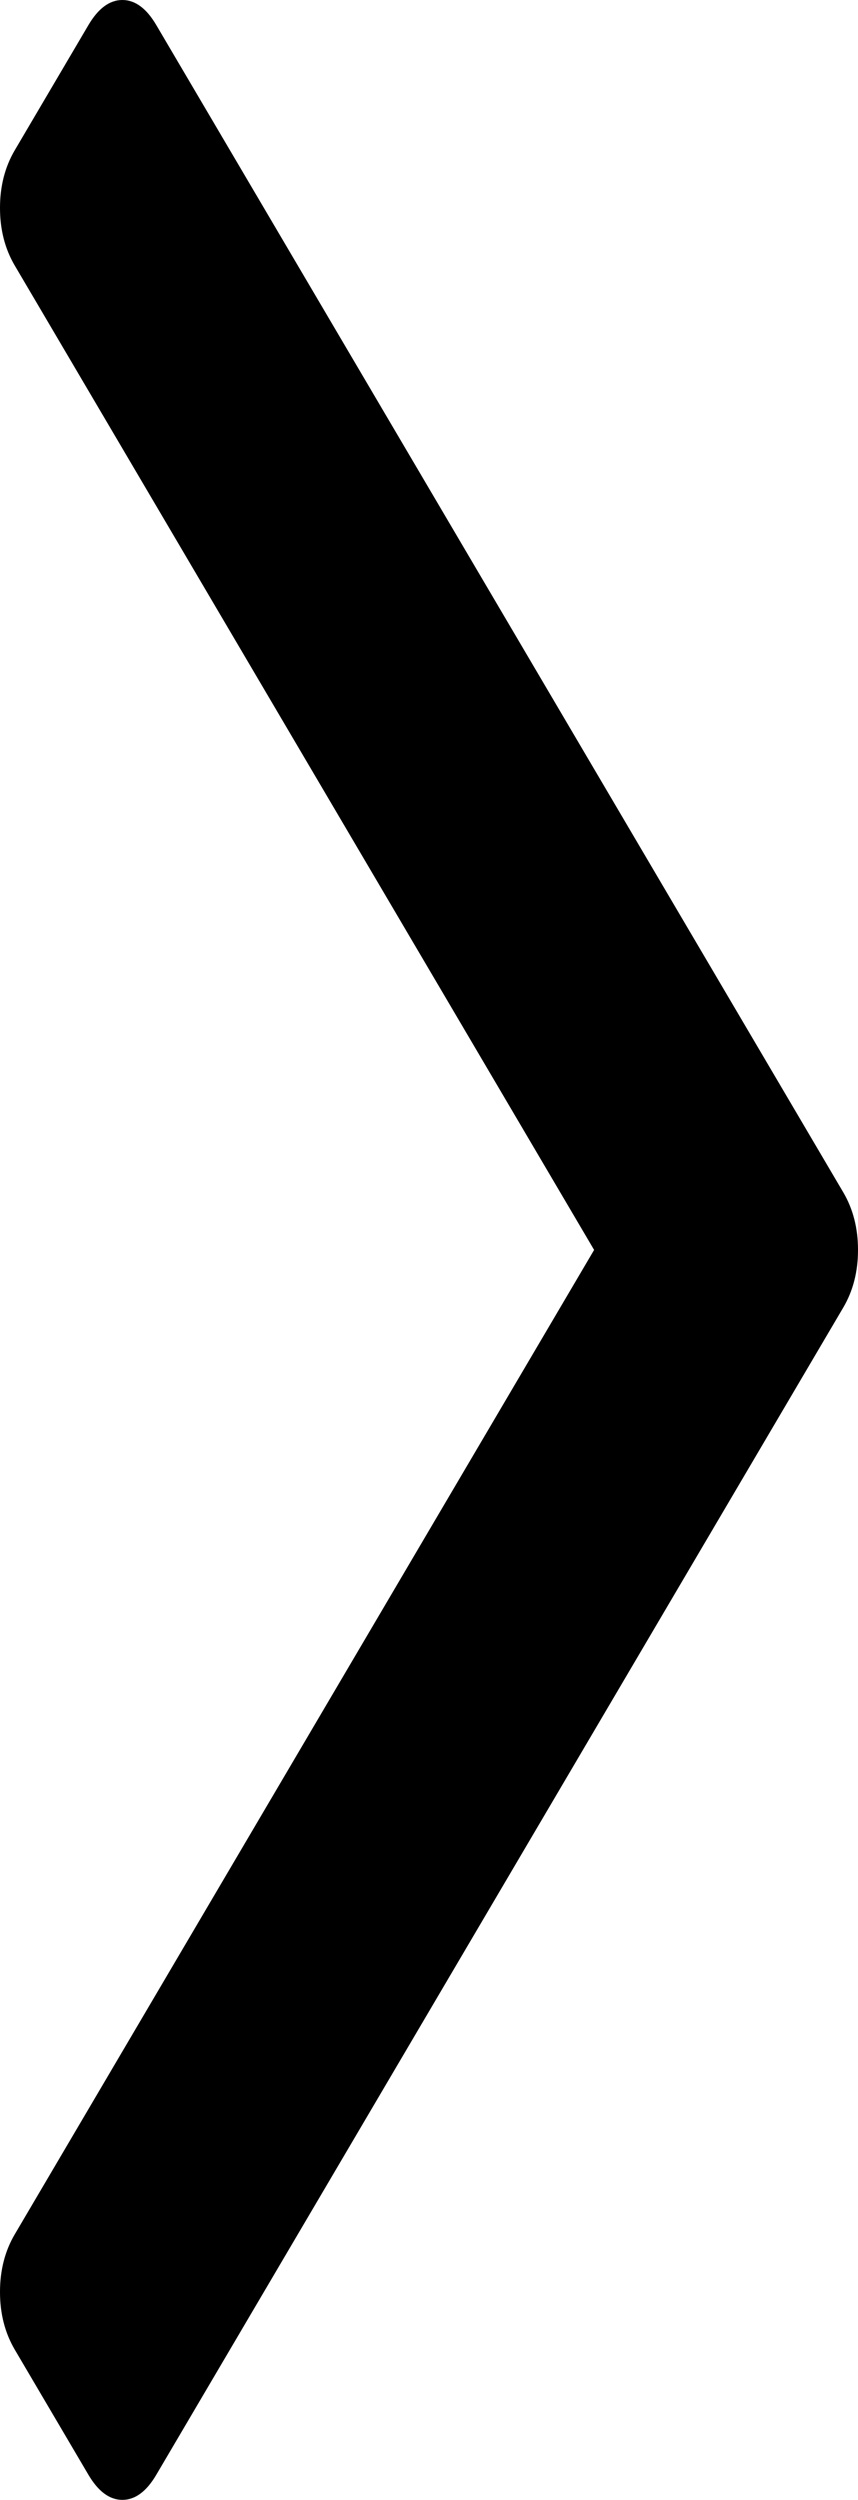 ﻿<?xml version="1.0" encoding="utf-8"?>
<svg version="1.1" xmlns:xlink="http://www.w3.org/1999/xlink" width="23px" height="67px" xmlns="http://www.w3.org/2000/svg">
  <g transform="matrix(1 0 0 1 -1030 -380 )">
    <path d="M 22.605 31.956  C 22.868 32.403  23 32.918  23 33.5  C 23 34.082  22.868 34.597  22.605 35.044  L 4.189 66.329  C 3.926 66.776  3.623 67  3.28 67  C 2.938 67  2.635 66.776  2.371 66.329  L 0.395 62.972  C 0.132 62.524  0 62.01  0 61.428  C 0 60.846  0.132 60.331  0.395 59.884  L 15.926 33.5  L 0.395 7.116  C 0.132 6.669  0 6.154  0 5.572  C 0 4.99  0.132 4.476  0.395 4.028  L 2.371 0.671  C 2.635 0.224  2.938 0  3.28 0  C 3.623 0  3.926 0.224  4.189 0.671  L 22.605 31.956  Z " fill-rule="nonzero" fill="#000000" stroke="none" transform="matrix(1 0 0 1 1030 380 )" />
  </g>
</svg>
